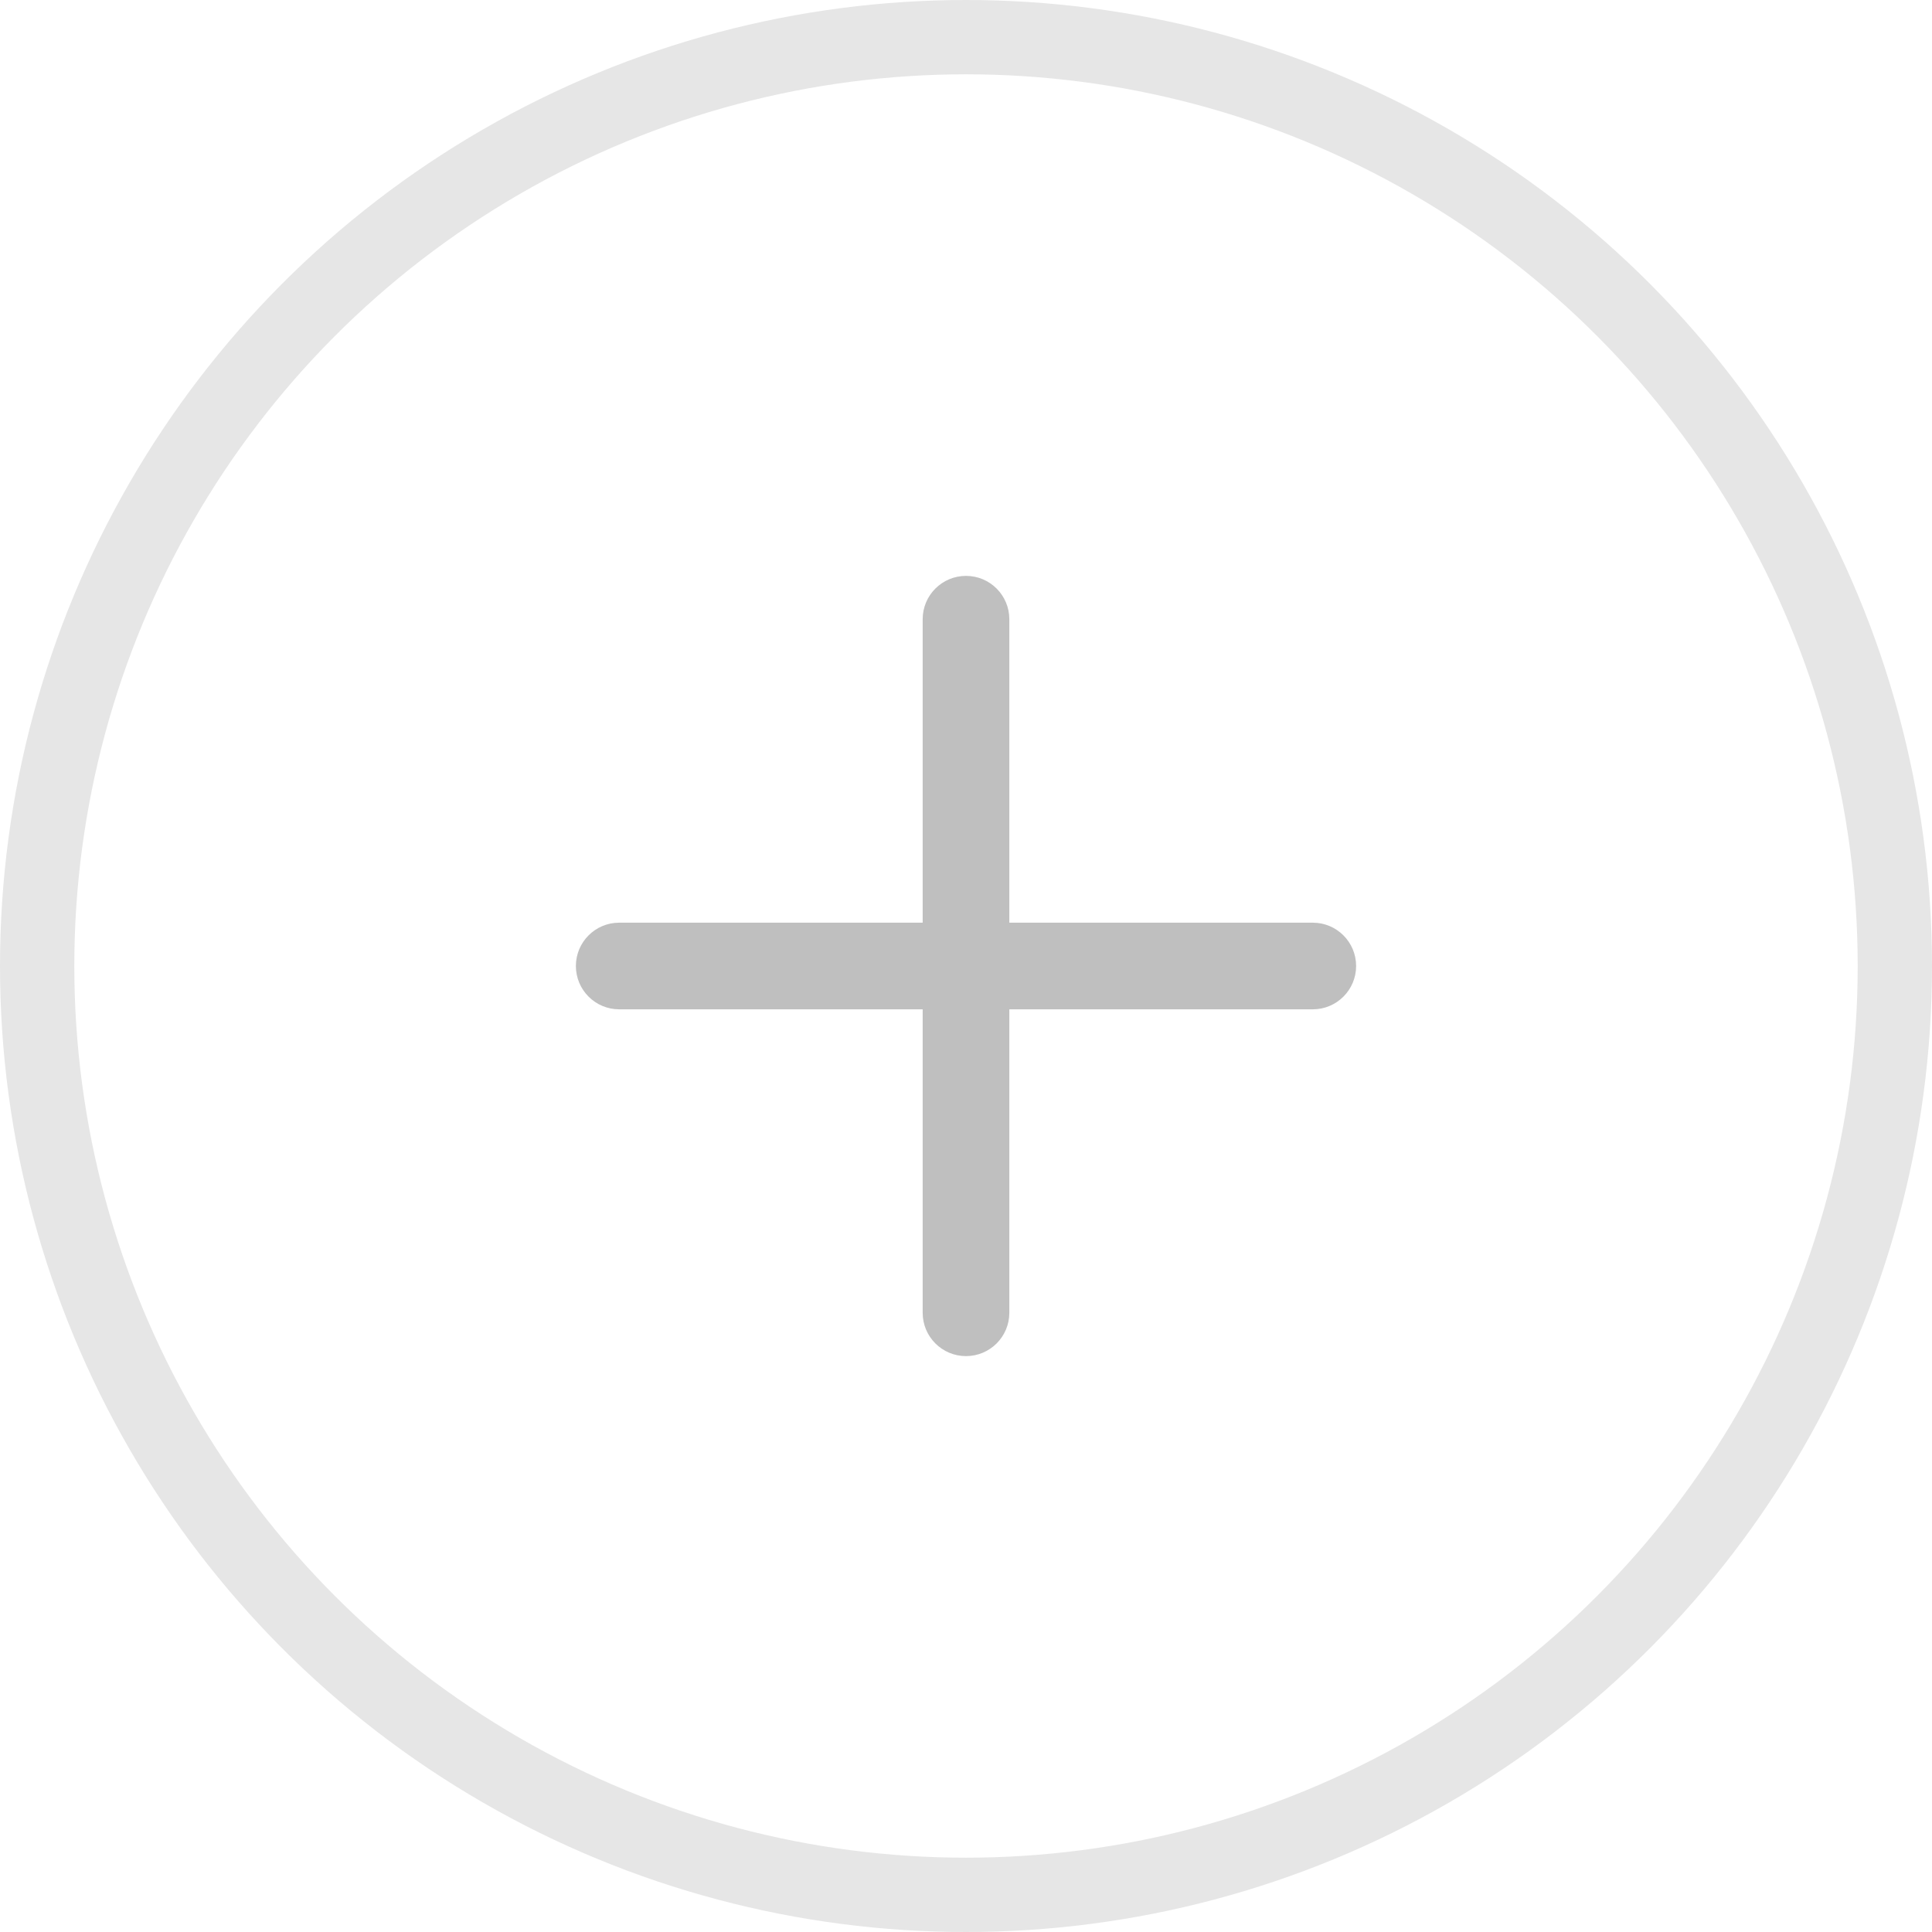 <svg width="26" height="26" viewBox="0 0 26 26" fill="none" xmlns="http://www.w3.org/2000/svg">
<circle cx="13" cy="13" r="12.5" stroke="black" stroke-opacity="0.1"/>
<path fill-rule="evenodd" clip-rule="evenodd" d="M12.417 17.667C12.417 17.989 12.678 18.25 13 18.25C13.322 18.25 13.583 17.989 13.583 17.667V13.583L17.667 13.583C17.989 13.583 18.25 13.322 18.25 13C18.25 12.678 17.989 12.417 17.667 12.417H13.583V8.333C13.583 8.011 13.322 7.75 13 7.75C12.678 7.75 12.417 8.011 12.417 8.333V12.417H8.333C8.011 12.417 7.75 12.678 7.75 13C7.75 13.322 8.011 13.583 8.333 13.583L12.417 13.583V17.667Z" fill="black" fill-opacity="0.25"/>
</svg>
